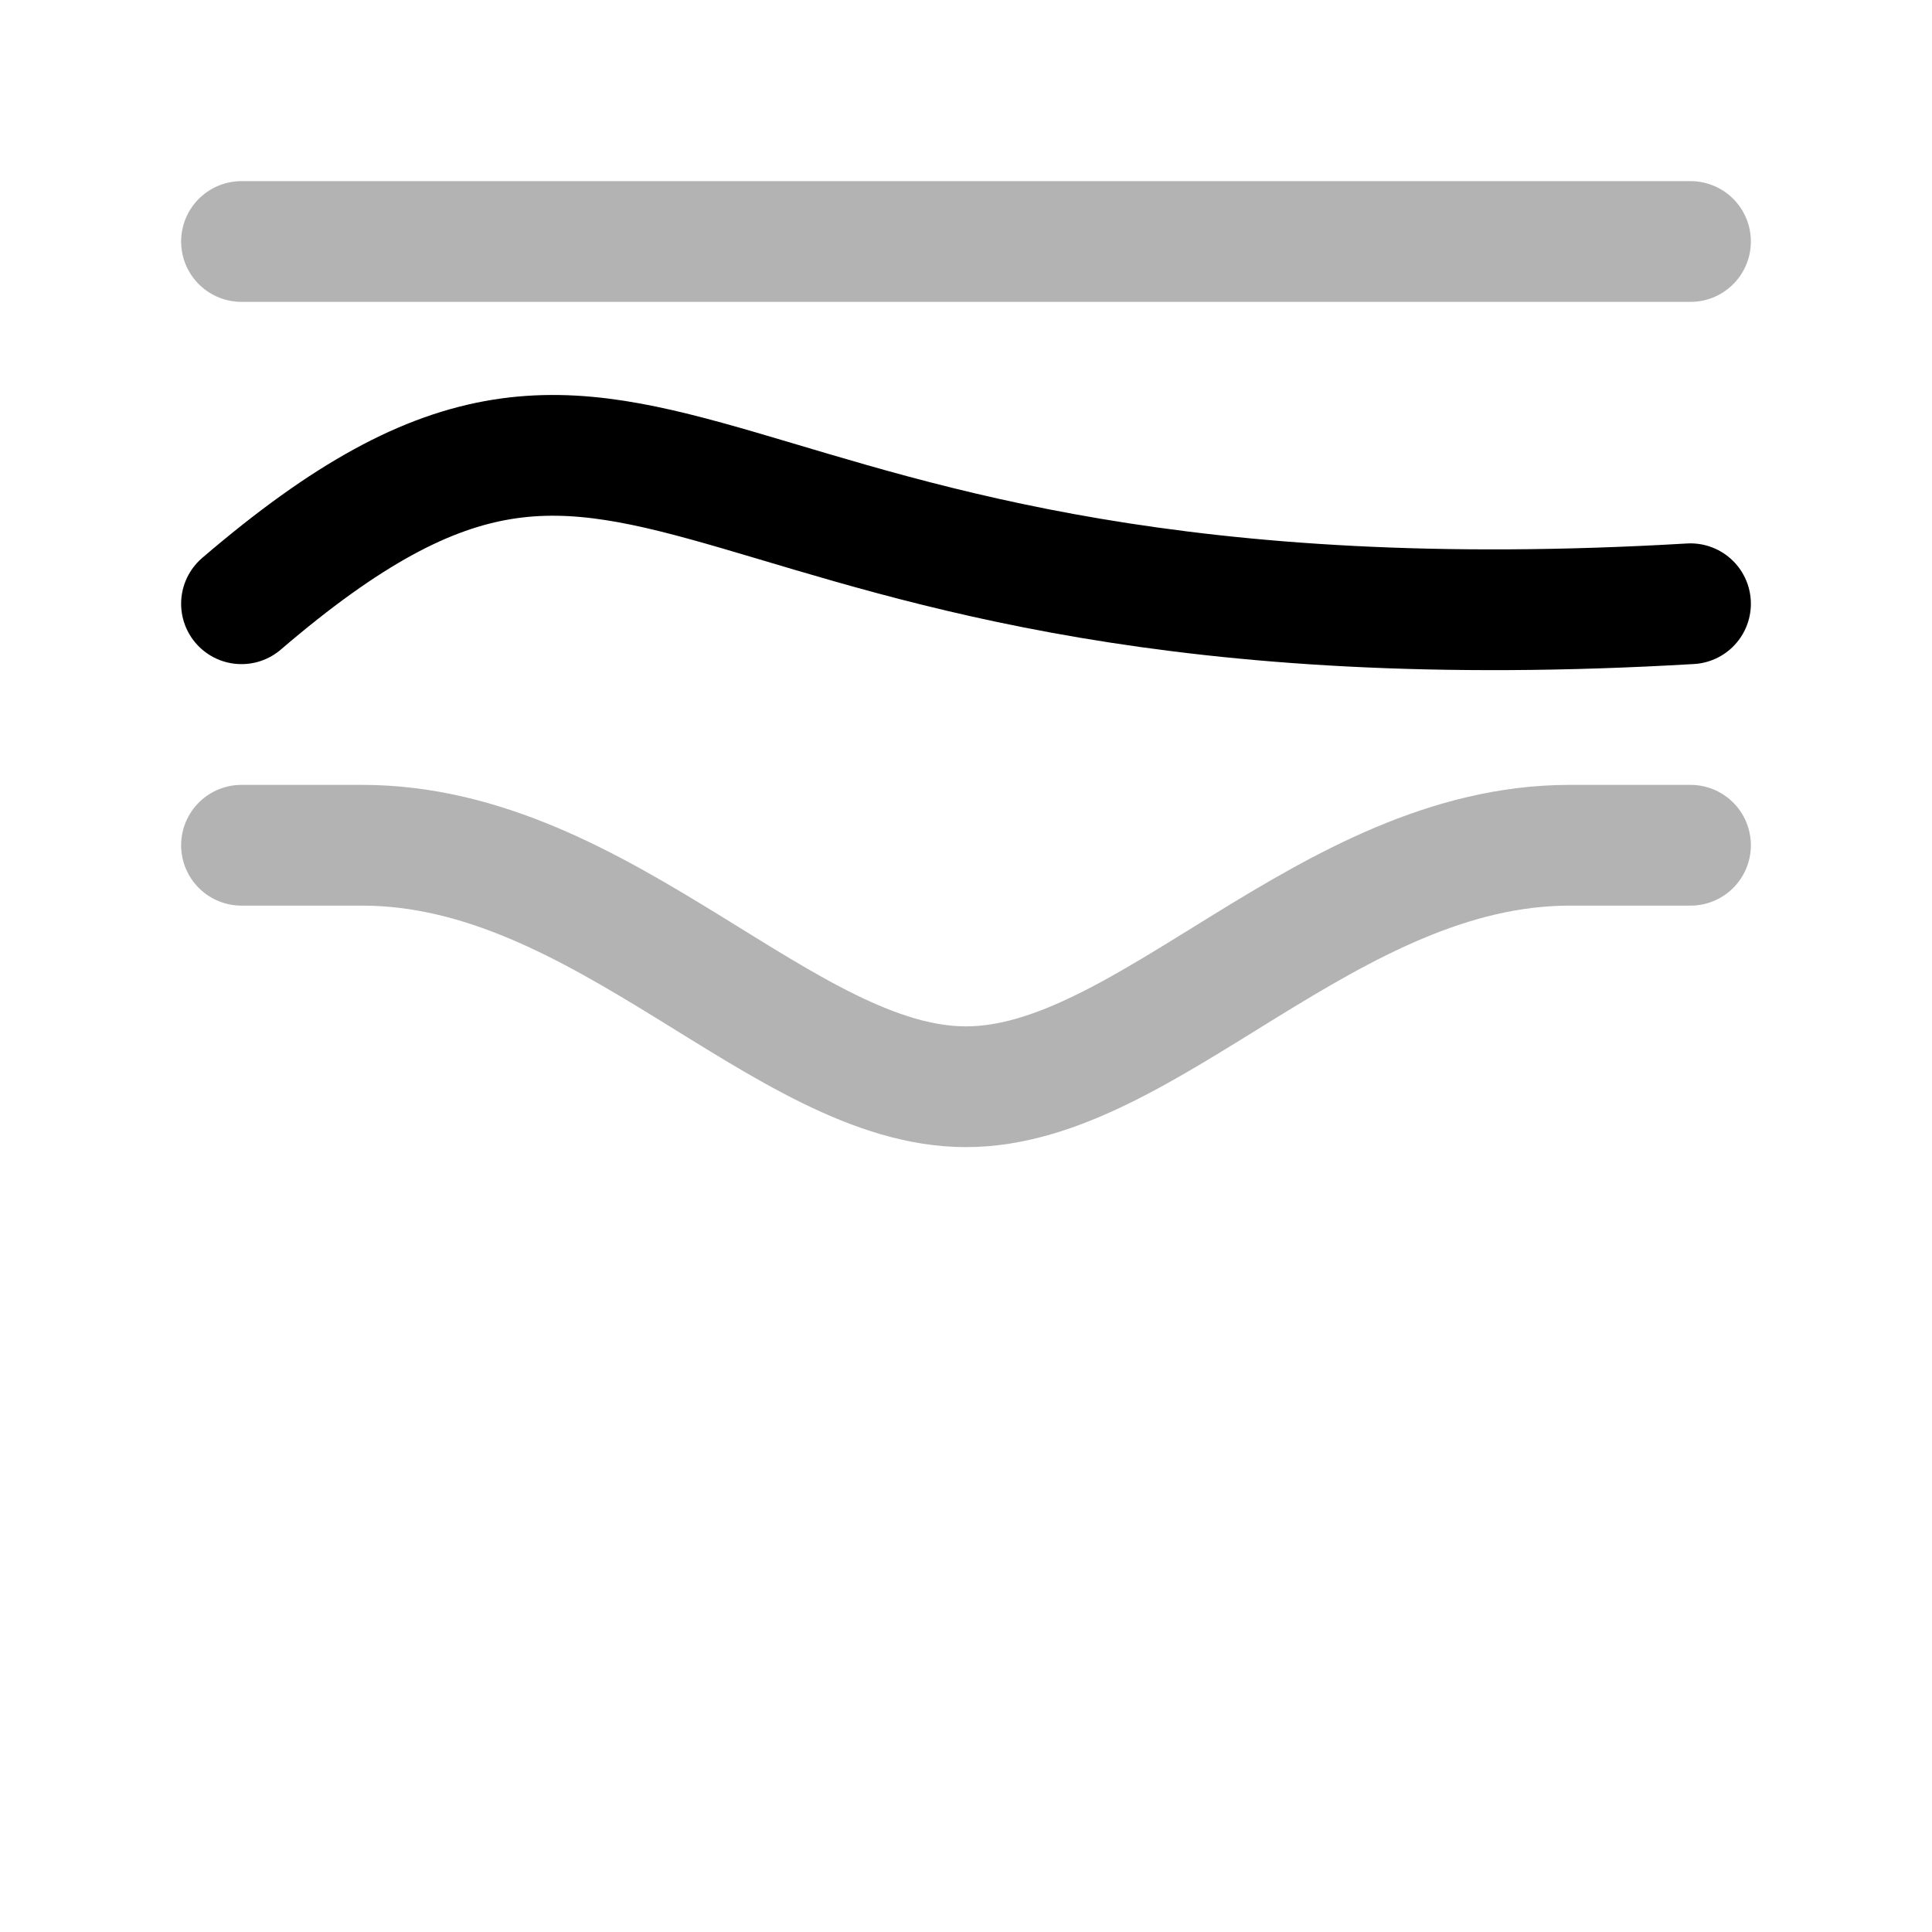 <svg xmlns="http://www.w3.org/2000/svg" width="32" height="32" viewBox="0 0 32 32">
  <g
    stroke="currentColor"
    stroke-width="2"
    stroke-linecap="round"
    fill="none"
  >
    <path
      d="M 4 4 L 28 4"
      stroke-opacity="0.3"
    />
    <path
      d="M 4 10 C 11 4 11 11 28 10"
      stroke-opacity="1"
    />
    <path
      d="M 4 14 L 6 14 C 10 14 13 18 16 18 C 19 18 22 14 26 14 L 28 14"
      stroke-opacity="0.3"
    />
  </g>
</svg>